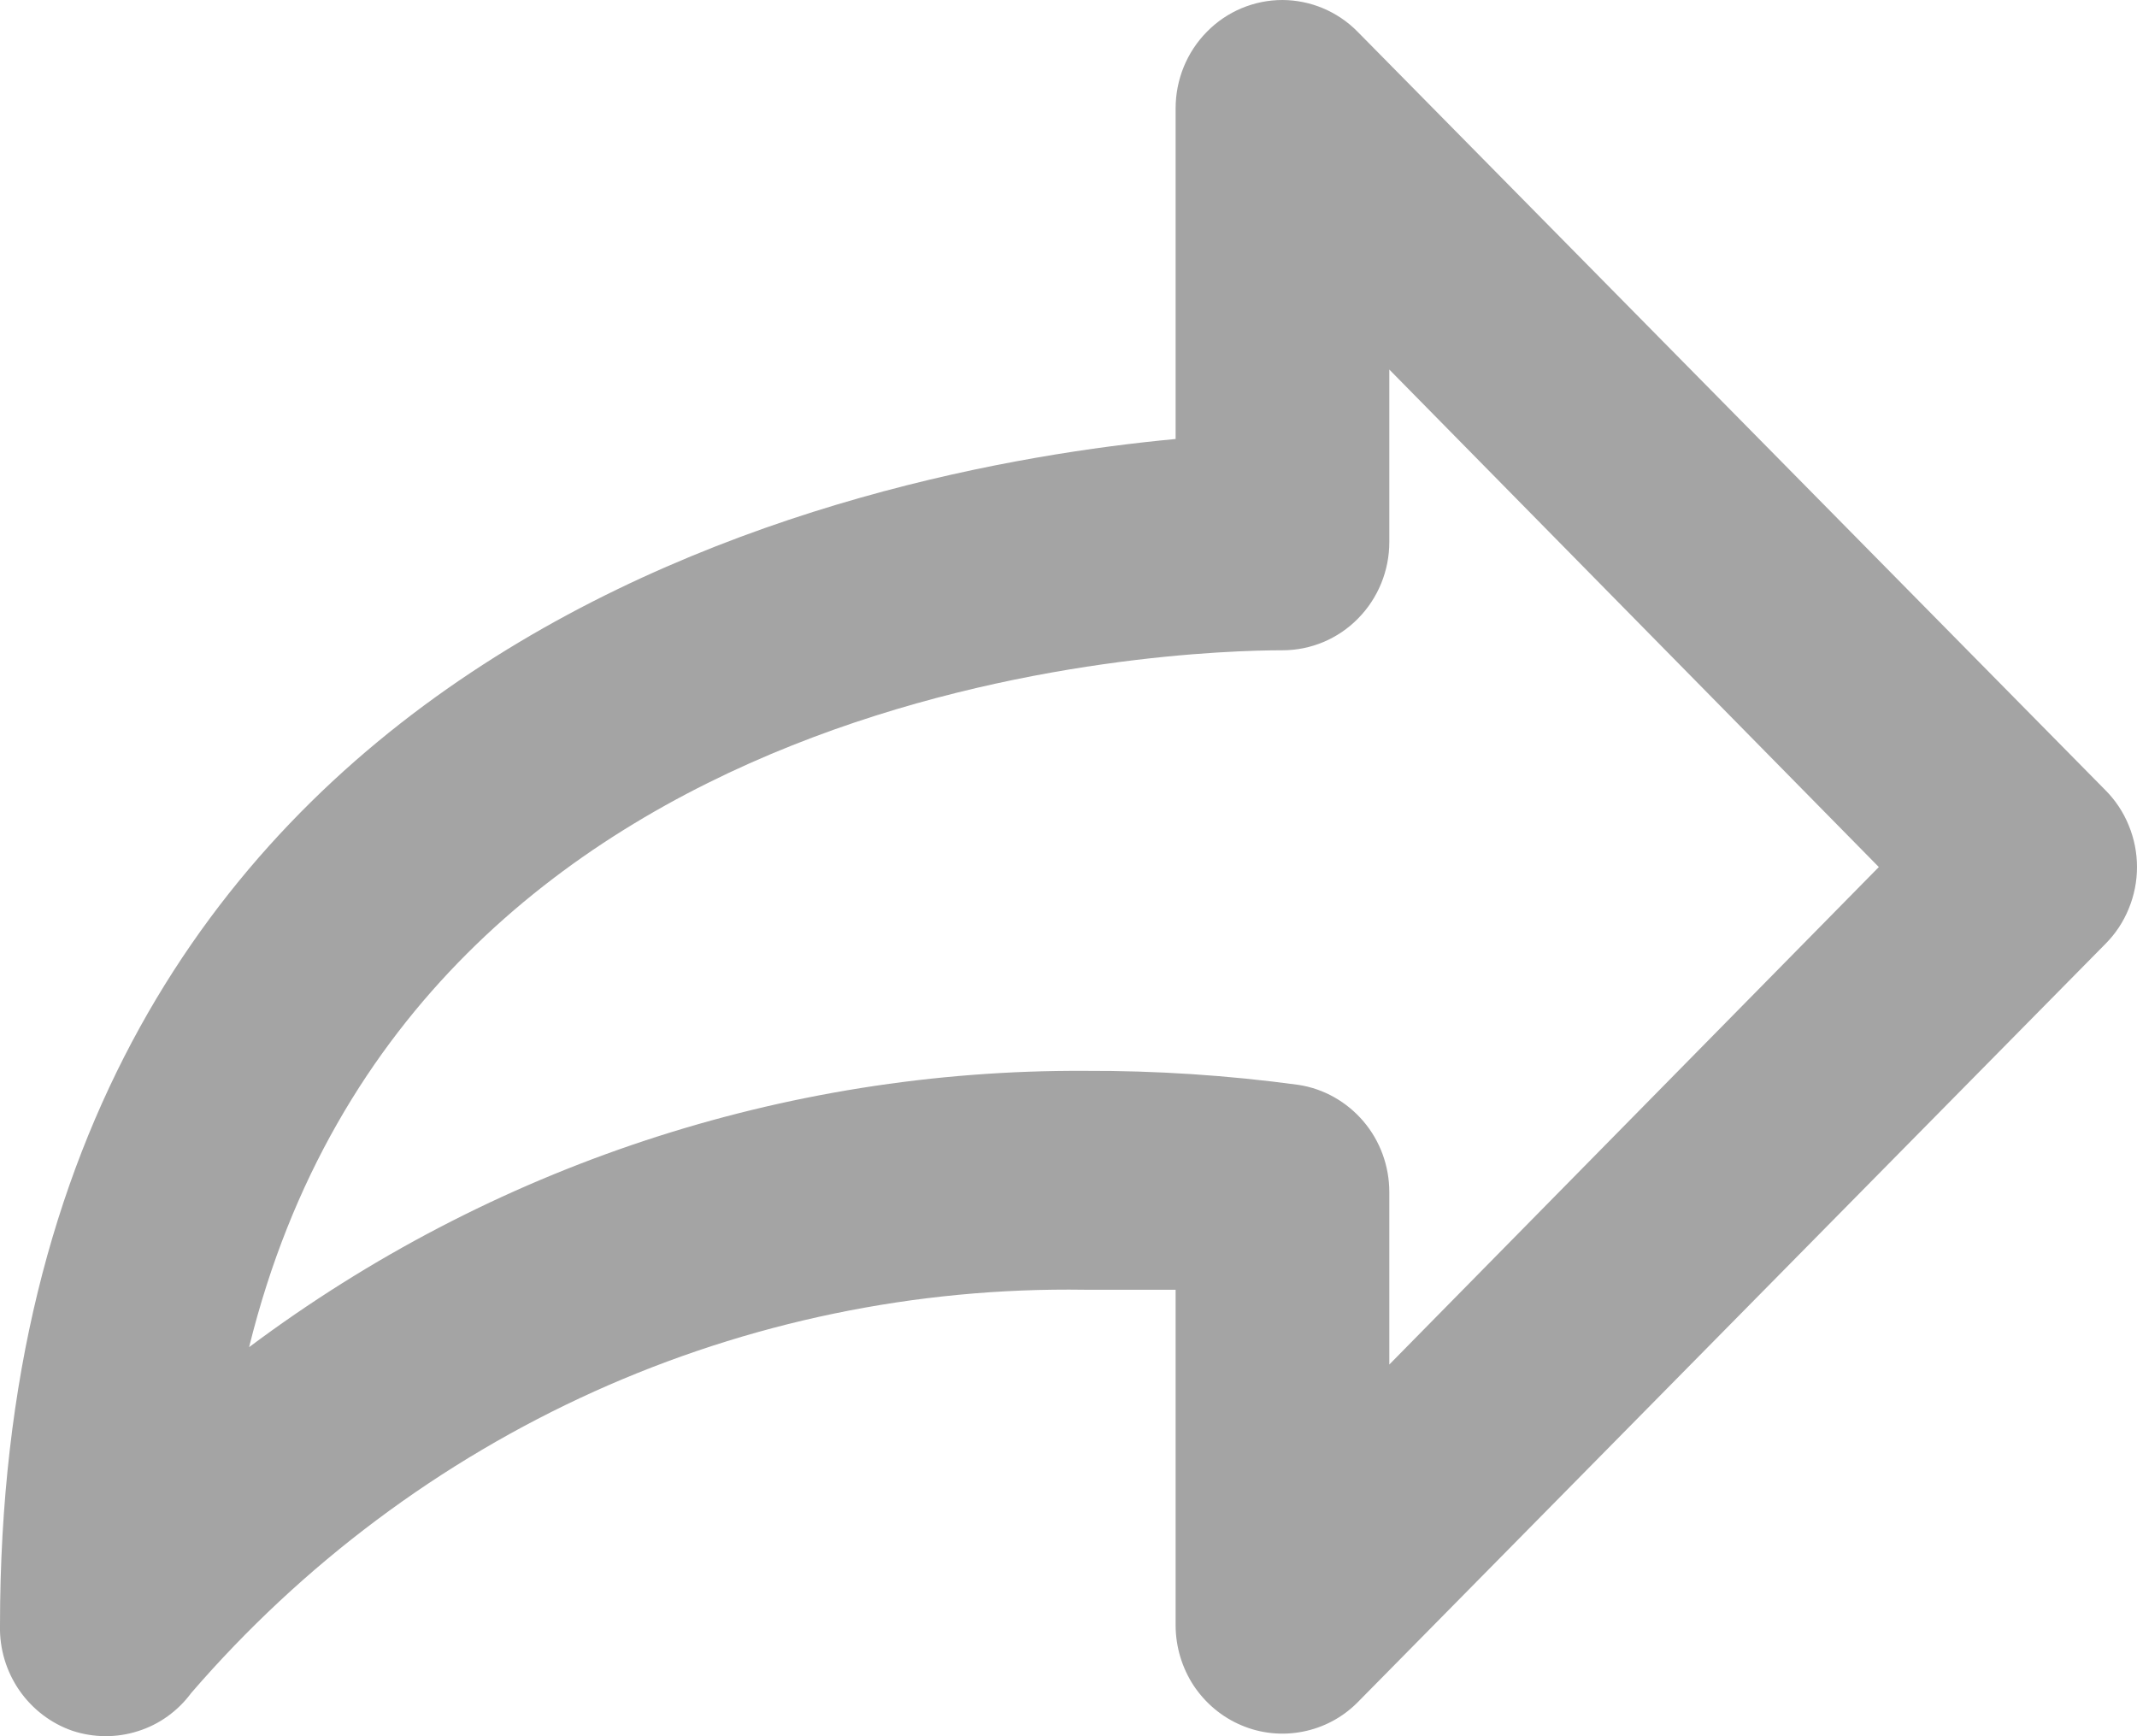 <svg width="16" height="13" viewBox="0 0 16 13" fill="none" xmlns="http://www.w3.org/2000/svg">
<path d="M8.802 3.287V0.812C8.802 0.596 8.886 0.39 9.036 0.238C9.186 0.085 9.39 0 9.602 0C9.812 0.001 10.013 0.085 10.162 0.235L15.763 5.916C15.838 5.991 15.898 6.081 15.938 6.18C15.979 6.279 16 6.385 16 6.492C16 6.599 15.979 6.705 15.938 6.804C15.898 6.903 15.838 6.993 15.763 7.068L10.162 12.749C10.05 12.861 9.908 12.936 9.753 12.966C9.599 12.996 9.439 12.98 9.294 12.918C9.149 12.857 9.025 12.753 8.937 12.621C8.85 12.488 8.803 12.332 8.802 12.173V9.657H8.122C6.858 9.638 5.604 9.898 4.449 10.419C3.294 10.941 2.265 11.711 1.432 12.676C1.332 12.811 1.193 12.912 1.033 12.962C0.874 13.013 0.703 13.012 0.544 12.96C0.383 12.905 0.243 12.798 0.145 12.657C0.047 12.515 -0.004 12.346 0 12.173C0 4.772 6.465 3.506 8.802 3.287ZM8.122 8.018C8.657 8.016 9.192 8.051 9.722 8.123C9.912 8.152 10.084 8.25 10.209 8.397C10.334 8.544 10.402 8.732 10.402 8.927V10.217L14.067 6.492L10.402 2.767V4.058C10.402 4.273 10.318 4.479 10.168 4.631C10.018 4.784 9.814 4.869 9.602 4.869C8.874 4.869 3.113 5.031 1.865 10.087C3.676 8.732 5.871 8.007 8.122 8.018Z" fill="#A4A4A4"/>
</svg>
